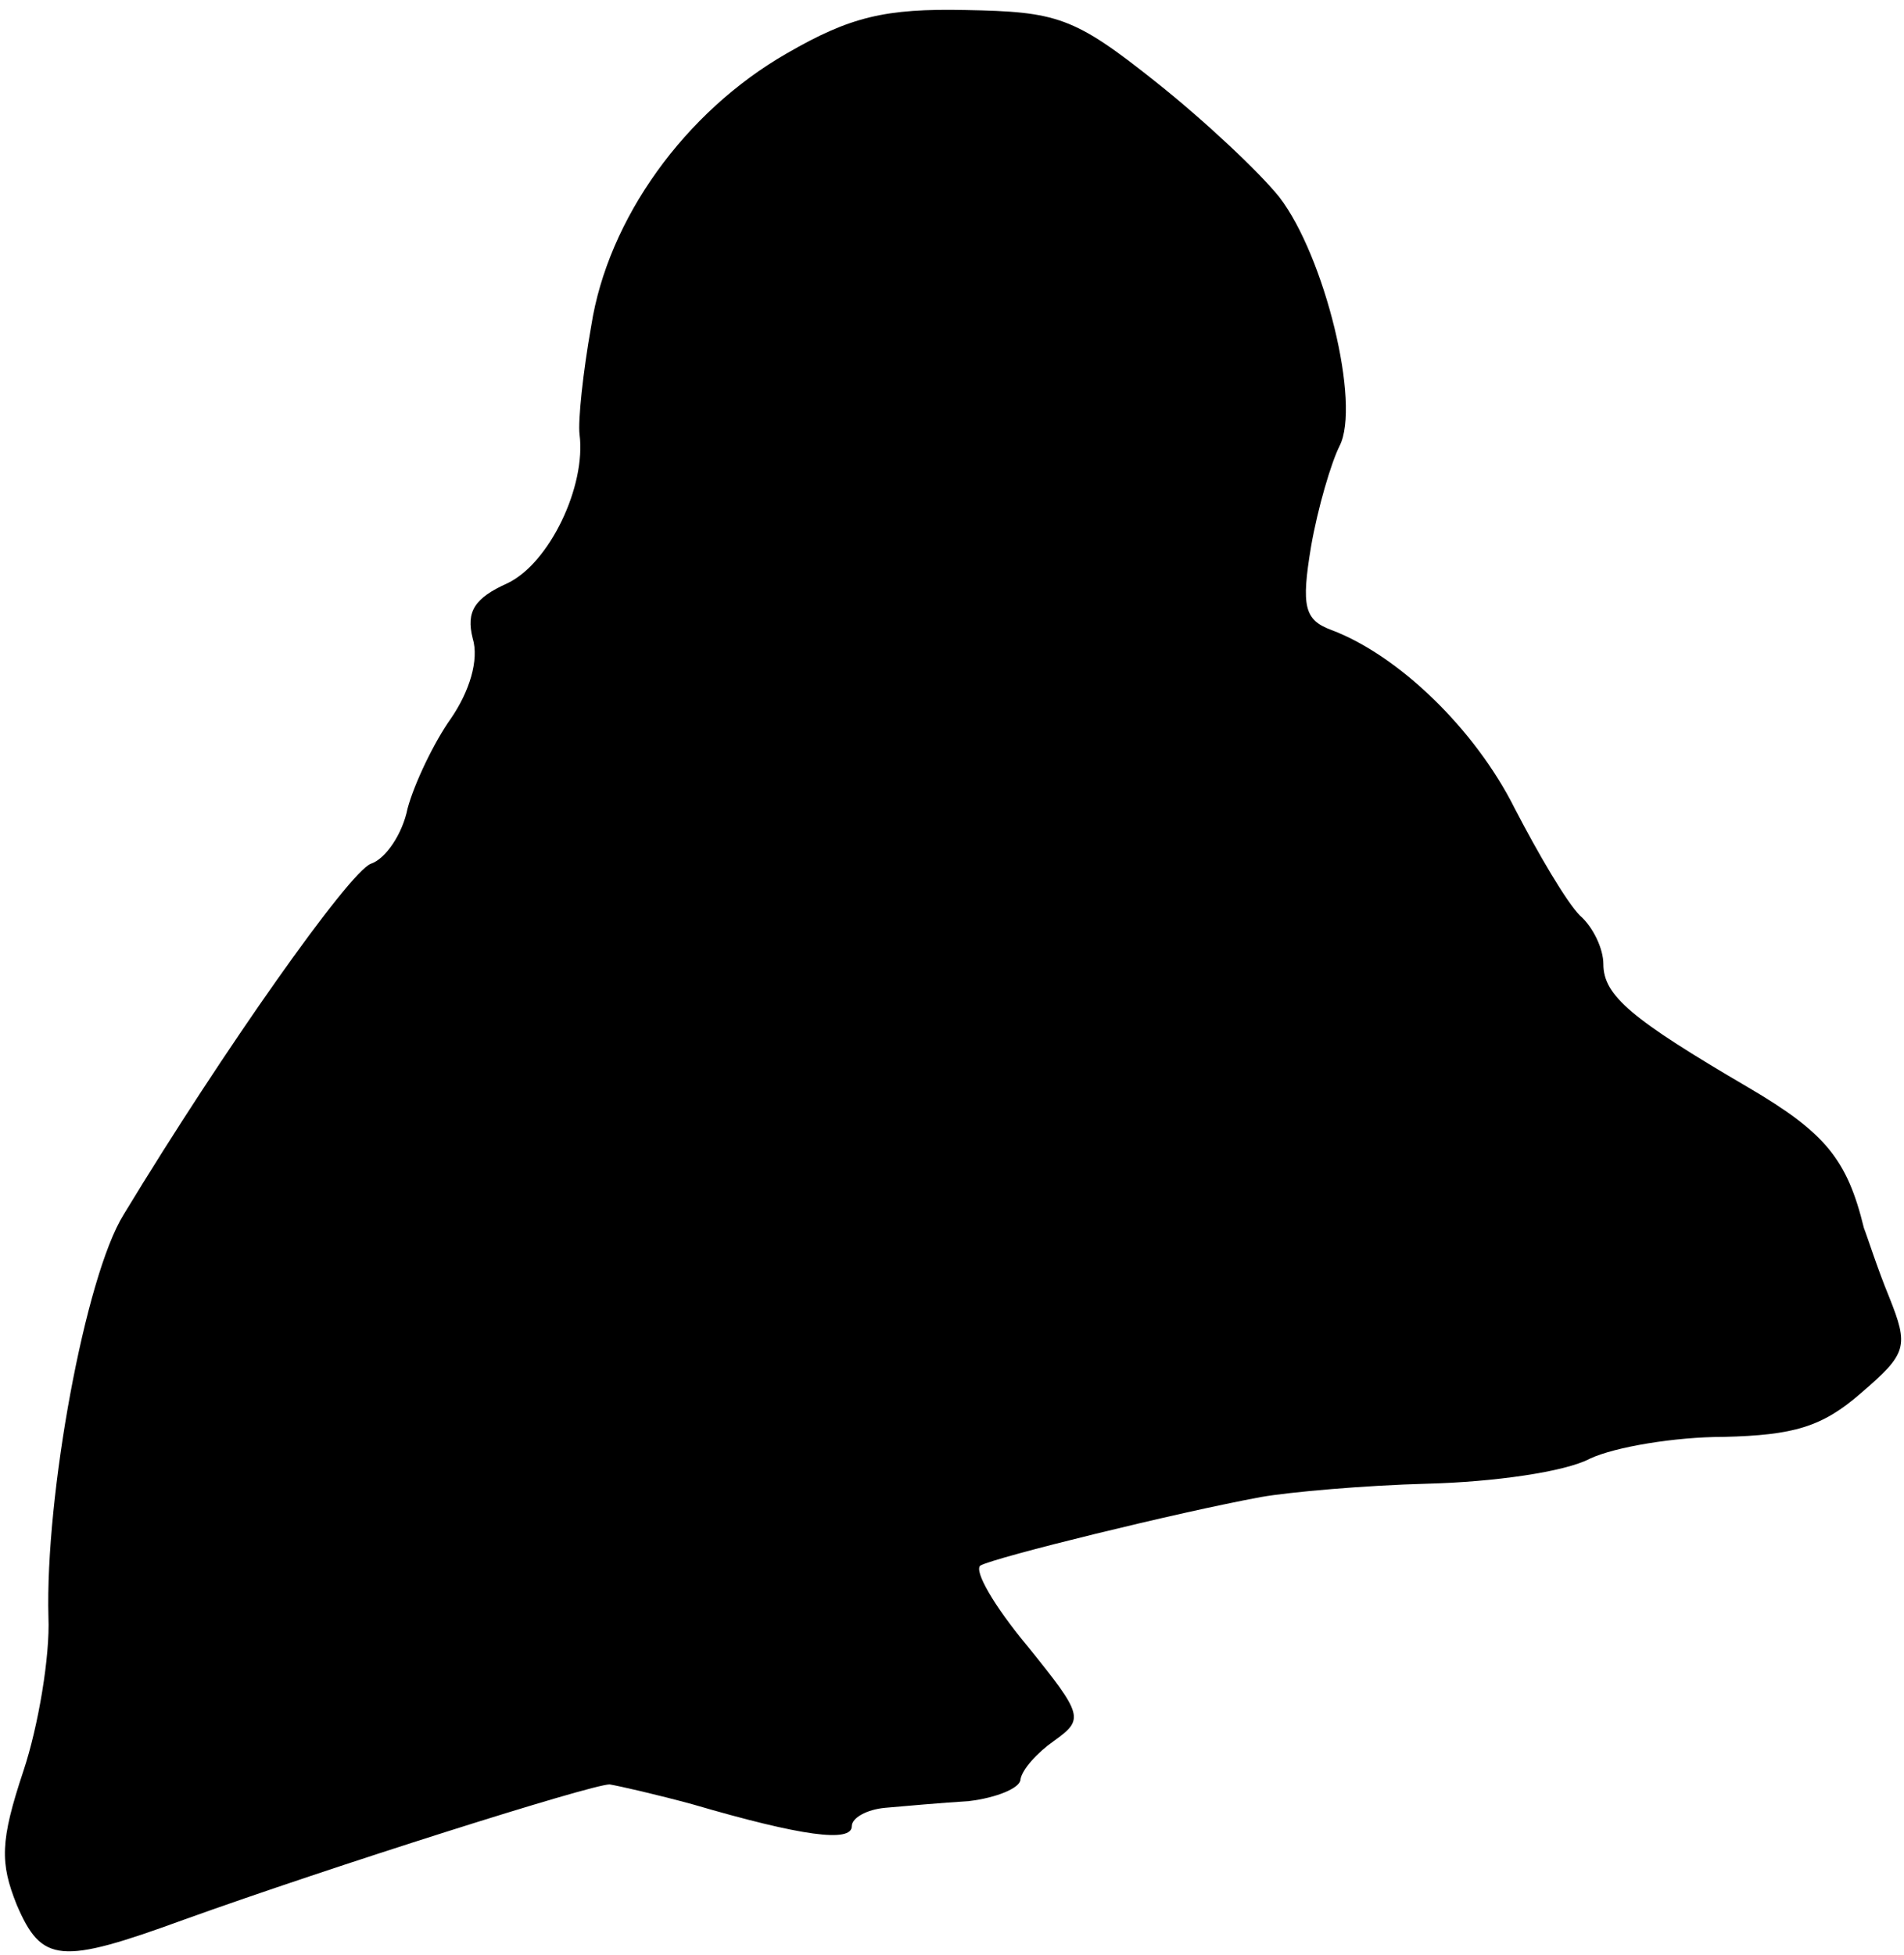 <?xml version="1.0" standalone="no"?>
<!DOCTYPE svg PUBLIC "-//W3C//DTD SVG 20010904//EN"
 "http://www.w3.org/TR/2001/REC-SVG-20010904/DTD/svg10.dtd">
<svg version="1.0" xmlns="http://www.w3.org/2000/svg"
 width="114pt" height="117pt" viewBox="0 0 114 117"
 preserveAspectRatio="xMidYMid meet">
<g transform="translate(0,117) scale(0.1,-0.1)"
fill="#000000" stroke="none">
<path fill="#000000" stroke="none" d="M471 1138 c-61 -35 -107 -99 -117 -163
-5 -28 -8 -57 -7 -65 4 -31 -18 -77 -43 -89 -20 -9 -25 -17 -21 -33 4 -13 -2
-32 -13 -48 -10 -14 -22 -39 -26 -54 -3 -15 -13 -30 -22 -33 -13 -5 -88 -111
-148 -210 -23 -37 -47 -168 -45 -241 1 -23 -6 -65 -15 -92 -14 -42 -14 -55 -4
-80 15 -35 26 -36 100 -9 89 32 244 81 255 81 6 -1 28 -6 50 -12 65 -19 95
-23 95 -13 0 5 9 10 20 11 11 1 34 3 50 4 17 2 31 8 31 13 1 6 10 16 20 23 18
13 18 15 -16 57 -20 24 -32 45 -28 48 9 5 119 32 168 41 17 3 62 7 100 8 39 1
82 7 97 15 15 7 51 13 80 13 42 1 59 6 82 26 28 24 29 28 17 58 -7 17 -13 36
-15 41 -10 41 -23 57 -69 84 -70 41 -87 55 -87 74 0 9 -6 22 -14 29 -8 8 -25
37 -39 64 -24 48 -70 92 -110 107 -16 6 -18 14 -12 50 4 23 12 50 17 60 13 25
-9 114 -36 149 -12 15 -45 46 -74 69 -49 39 -59 42 -114 43 -48 1 -69 -4 -107
-26z"/>
</g>
</svg>
